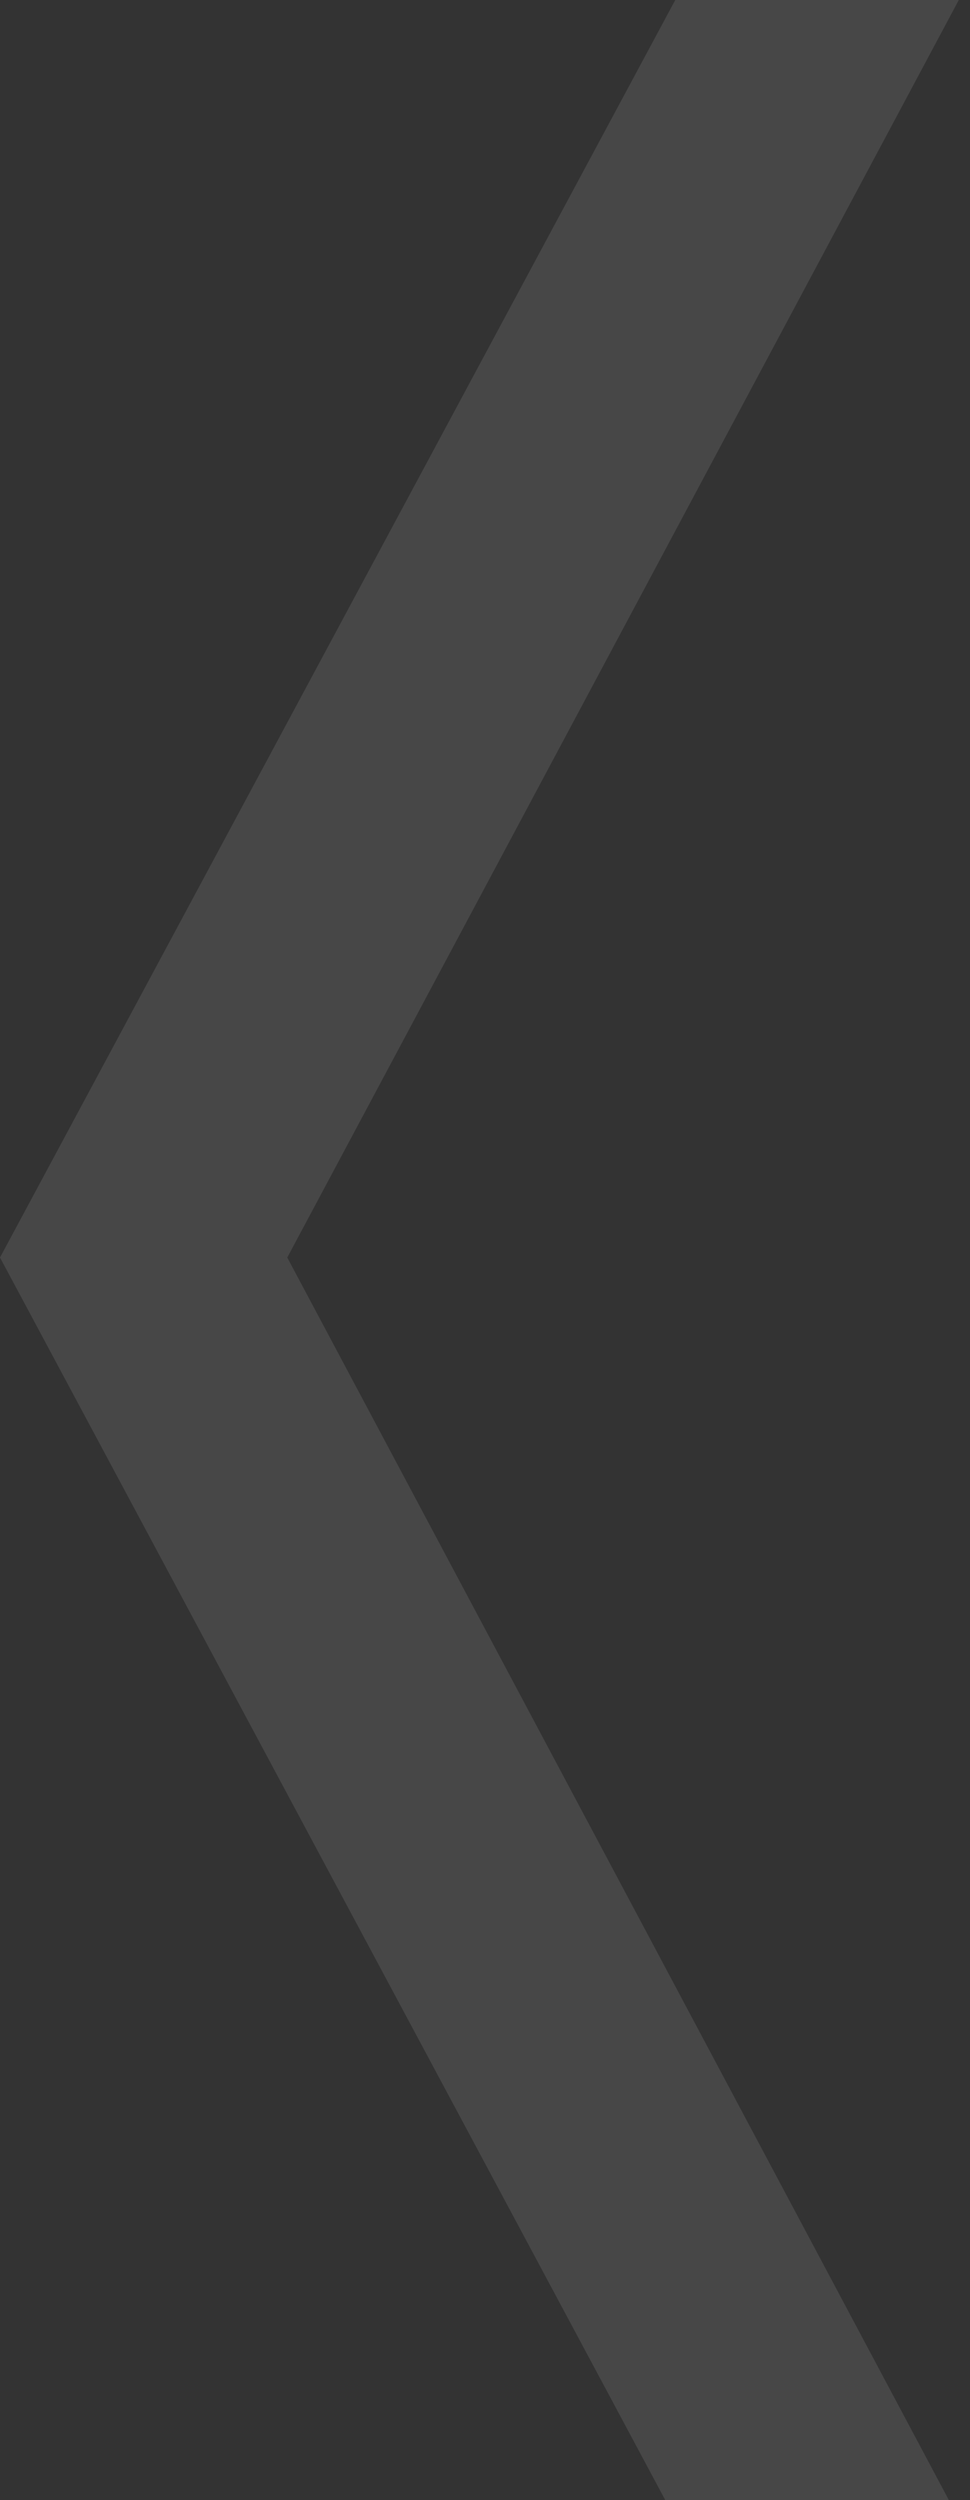 <svg id="Layer_1" xmlns="http://www.w3.org/2000/svg" viewBox="0 0 26 67"><rect x="0" y="0" width="26" height="67" fill="#333333" stroke="none"/><style>.st0{opacity:0.1;fill:#FFFFFF;enable-background:new ;}</style><path class="st0" d="M7.7 33.7L25.7 0h-7.6L0 33.7l18.1 33.8h7.6z"/></svg>